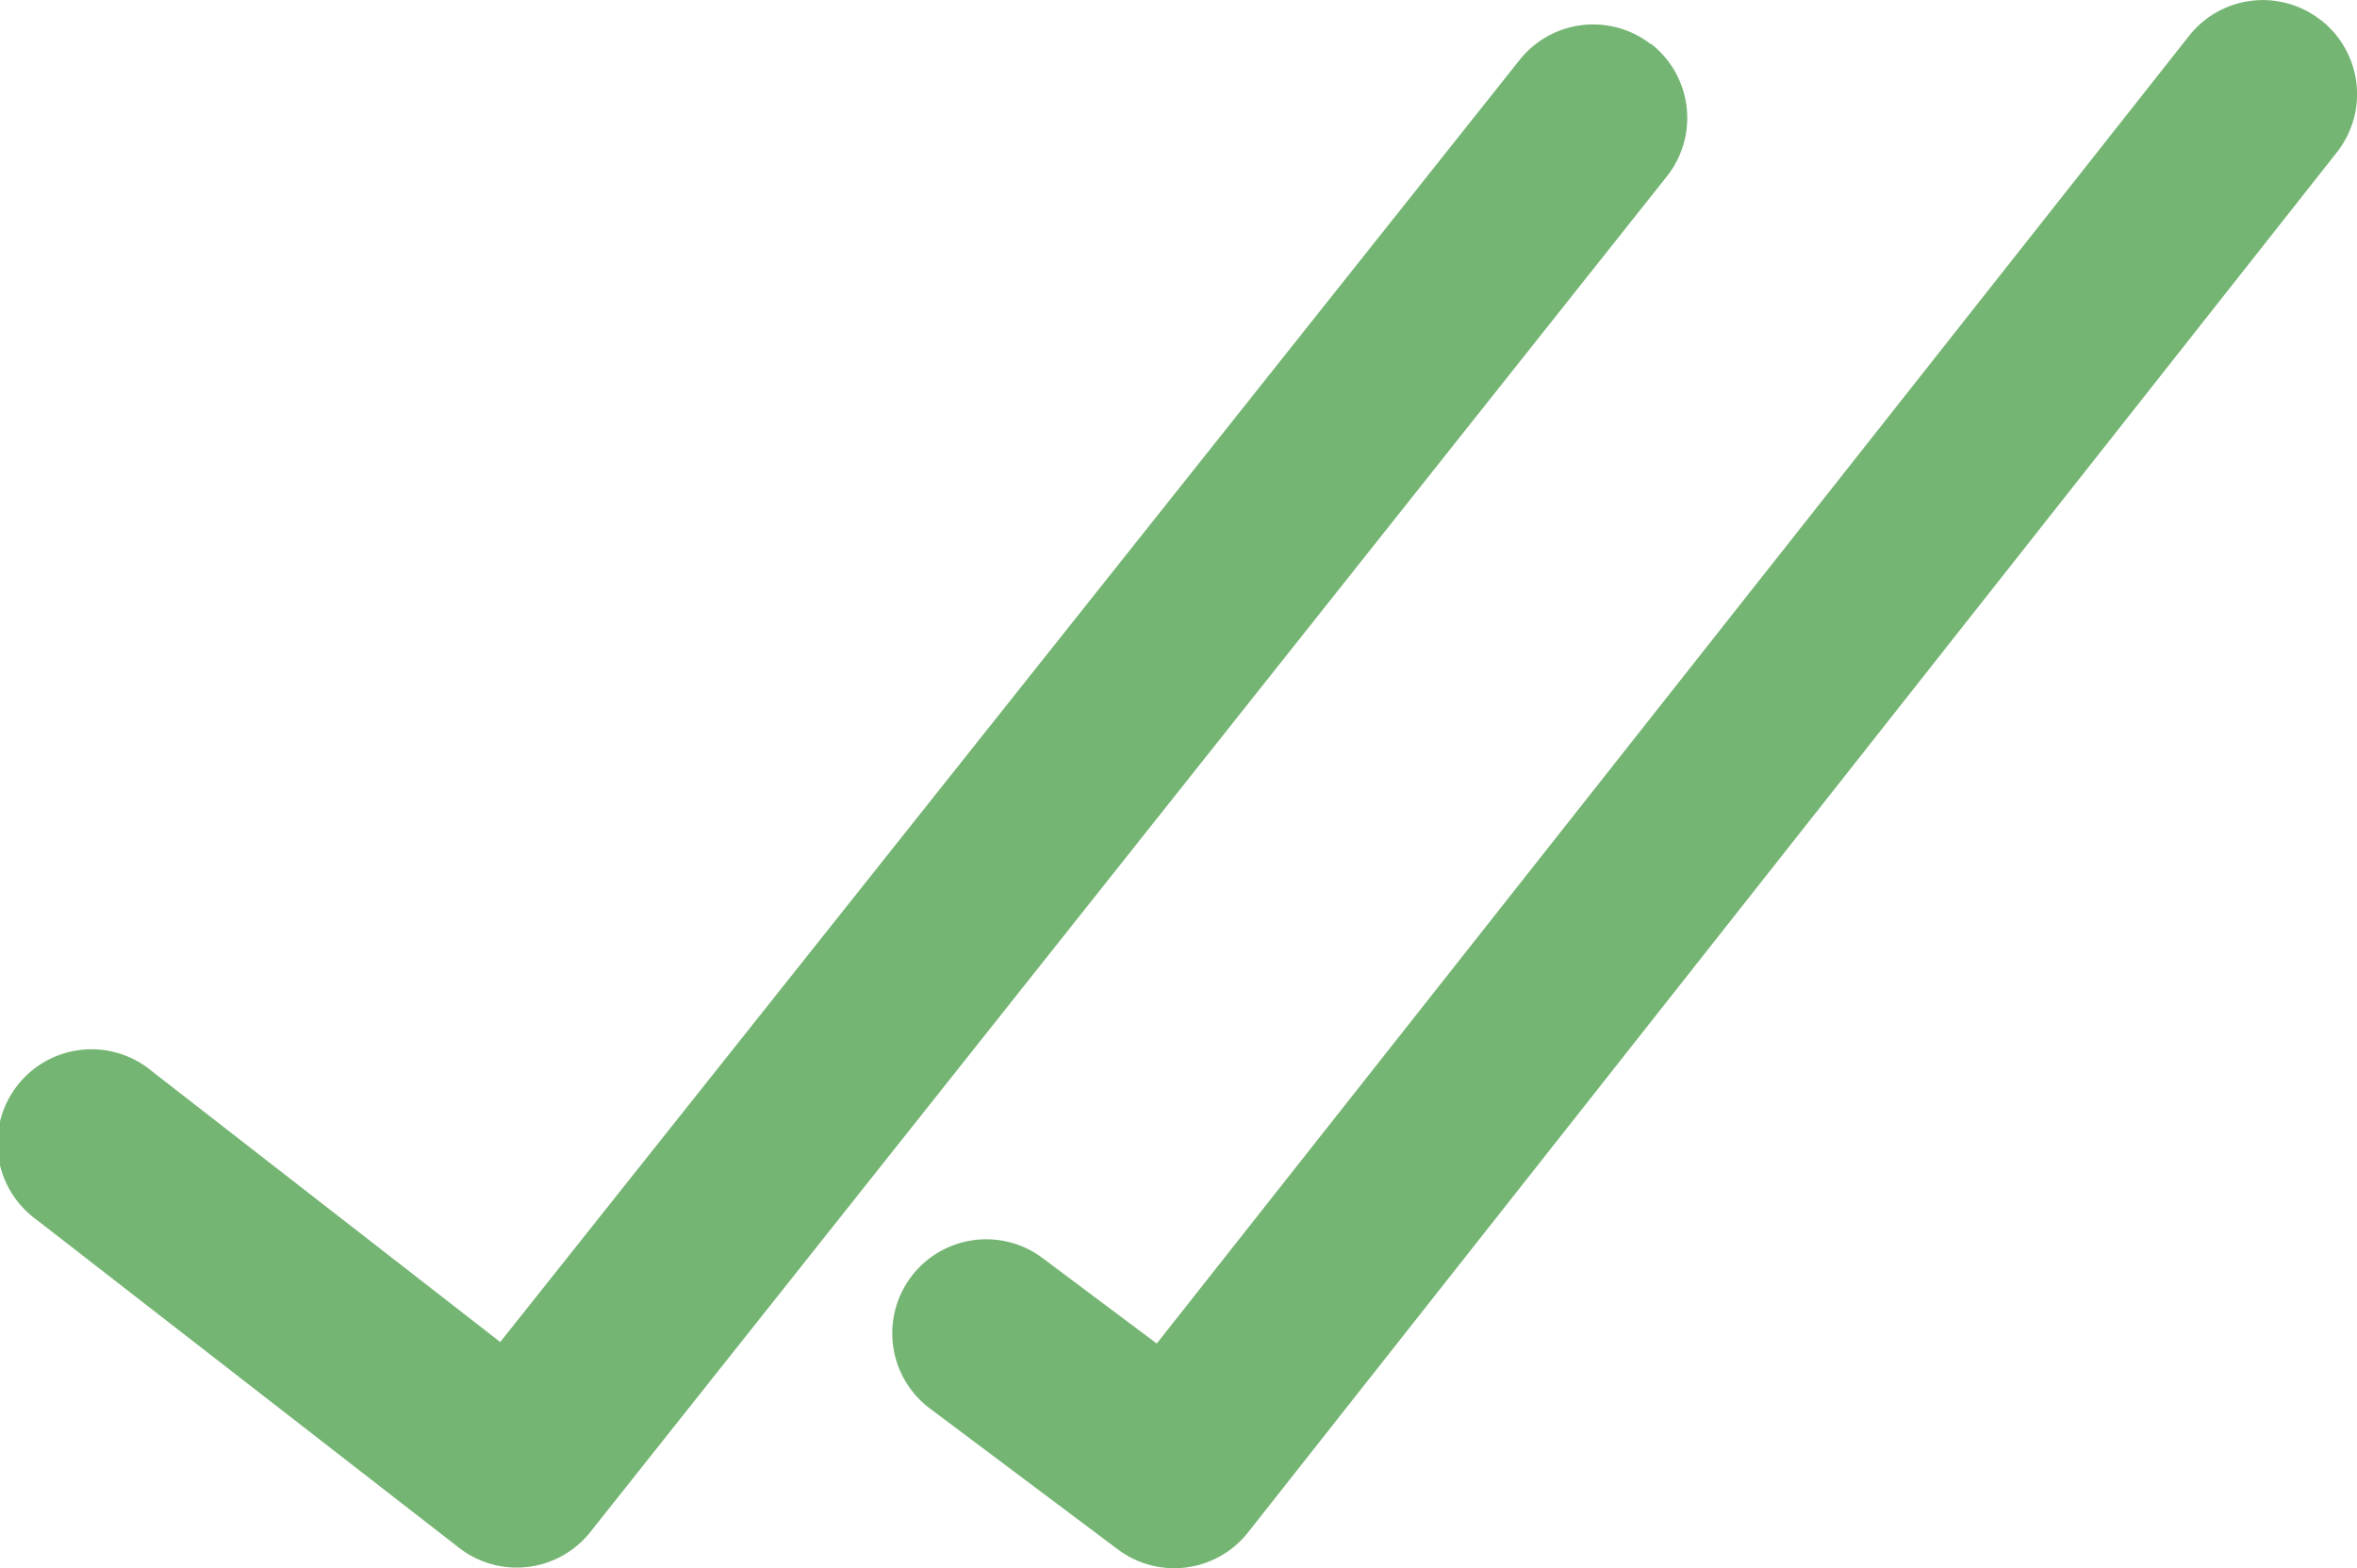 <svg xmlns="http://www.w3.org/2000/svg" width="17.236" height="11.467" viewBox="0 0 17.236 11.467">
  <g id="noun_read_1863792" transform="translate(-4.998 -14.725)">
    <path id="Контур_257" data-name="Контур 257" d="M17.071,15.085a.687.687,0,0,0-.965.12l-7.45,9.369L6.108,22.593a.688.688,0,1,0-.845,1.085l3.091,2.4a.687.687,0,0,0,.965-.12l7.872-9.912a.687.687,0,0,0-.12-.965Z" transform="translate(0 -0.036)" fill="#75B573"/>
    <path id="Контур_258" data-name="Контур 258" d="M34.445,14.871a.687.687,0,0,0-.965.12l-7.546,9.558-.835-.625a.687.687,0,1,0-.824,1.1l1.374,1.03a.687.687,0,0,0,.955-.127l7.962-10.091a.687.687,0,0,0-.12-.965Z" transform="translate(-12.477 0)" fill="#75B573"/>
  </g>
</svg>
